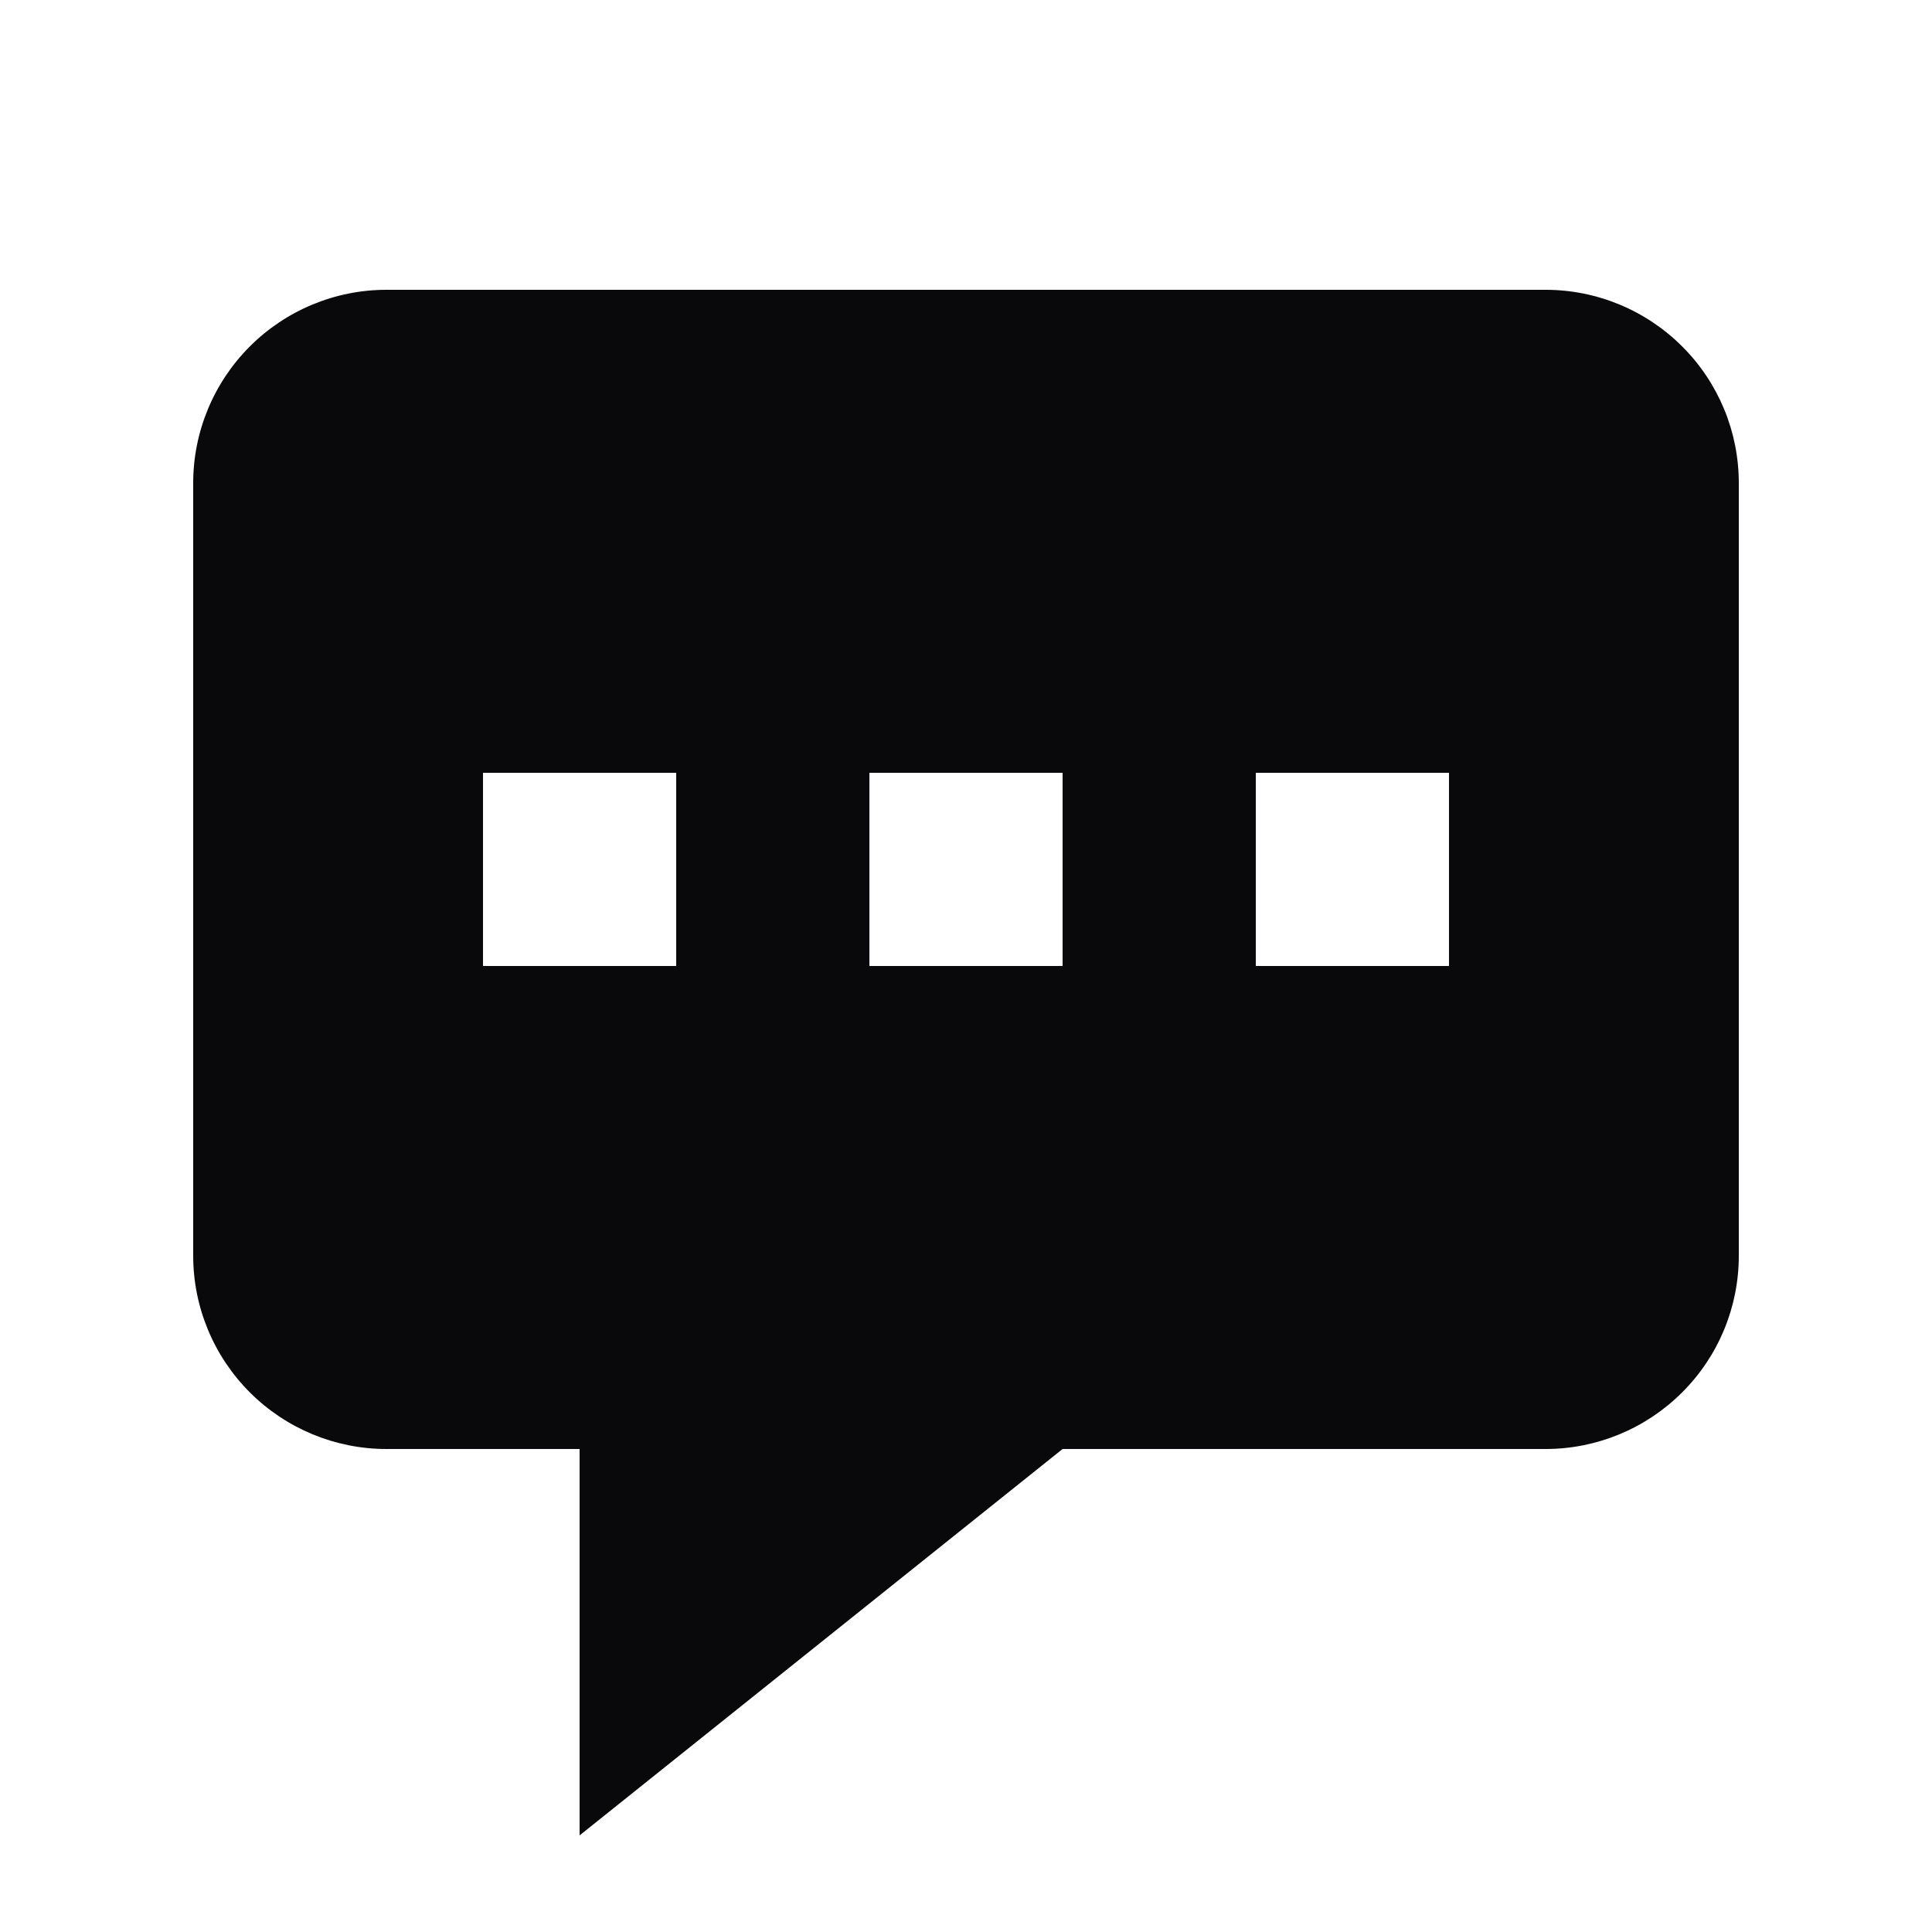 <svg width="16" height="16" viewBox="0 0 16 16" fill="none" xmlns="http://www.w3.org/2000/svg">
<path fill-rule="evenodd" clip-rule="evenodd" d="M14.4 4V10.4C14.4 10.824 14.232 11.231 13.931 11.531C13.631 11.831 13.224 12 12.8 12H8.8L4.8 15.2V12H3.2C2.776 12 2.369 11.831 2.069 11.531C1.769 11.231 1.6 10.824 1.6 10.4V4C1.6 3.576 1.769 3.169 2.069 2.869C2.369 2.569 2.776 2.4 3.2 2.4H12.8C13.224 2.4 13.631 2.569 13.931 2.869C14.232 3.169 14.4 3.576 14.4 4ZM5.6 6.4H4V8H5.6V6.4ZM7.2 6.4H8.8V8H7.2V6.4ZM12 6.4H10.4V8H12V6.4Z" fill="#09090B"/>
</svg>
